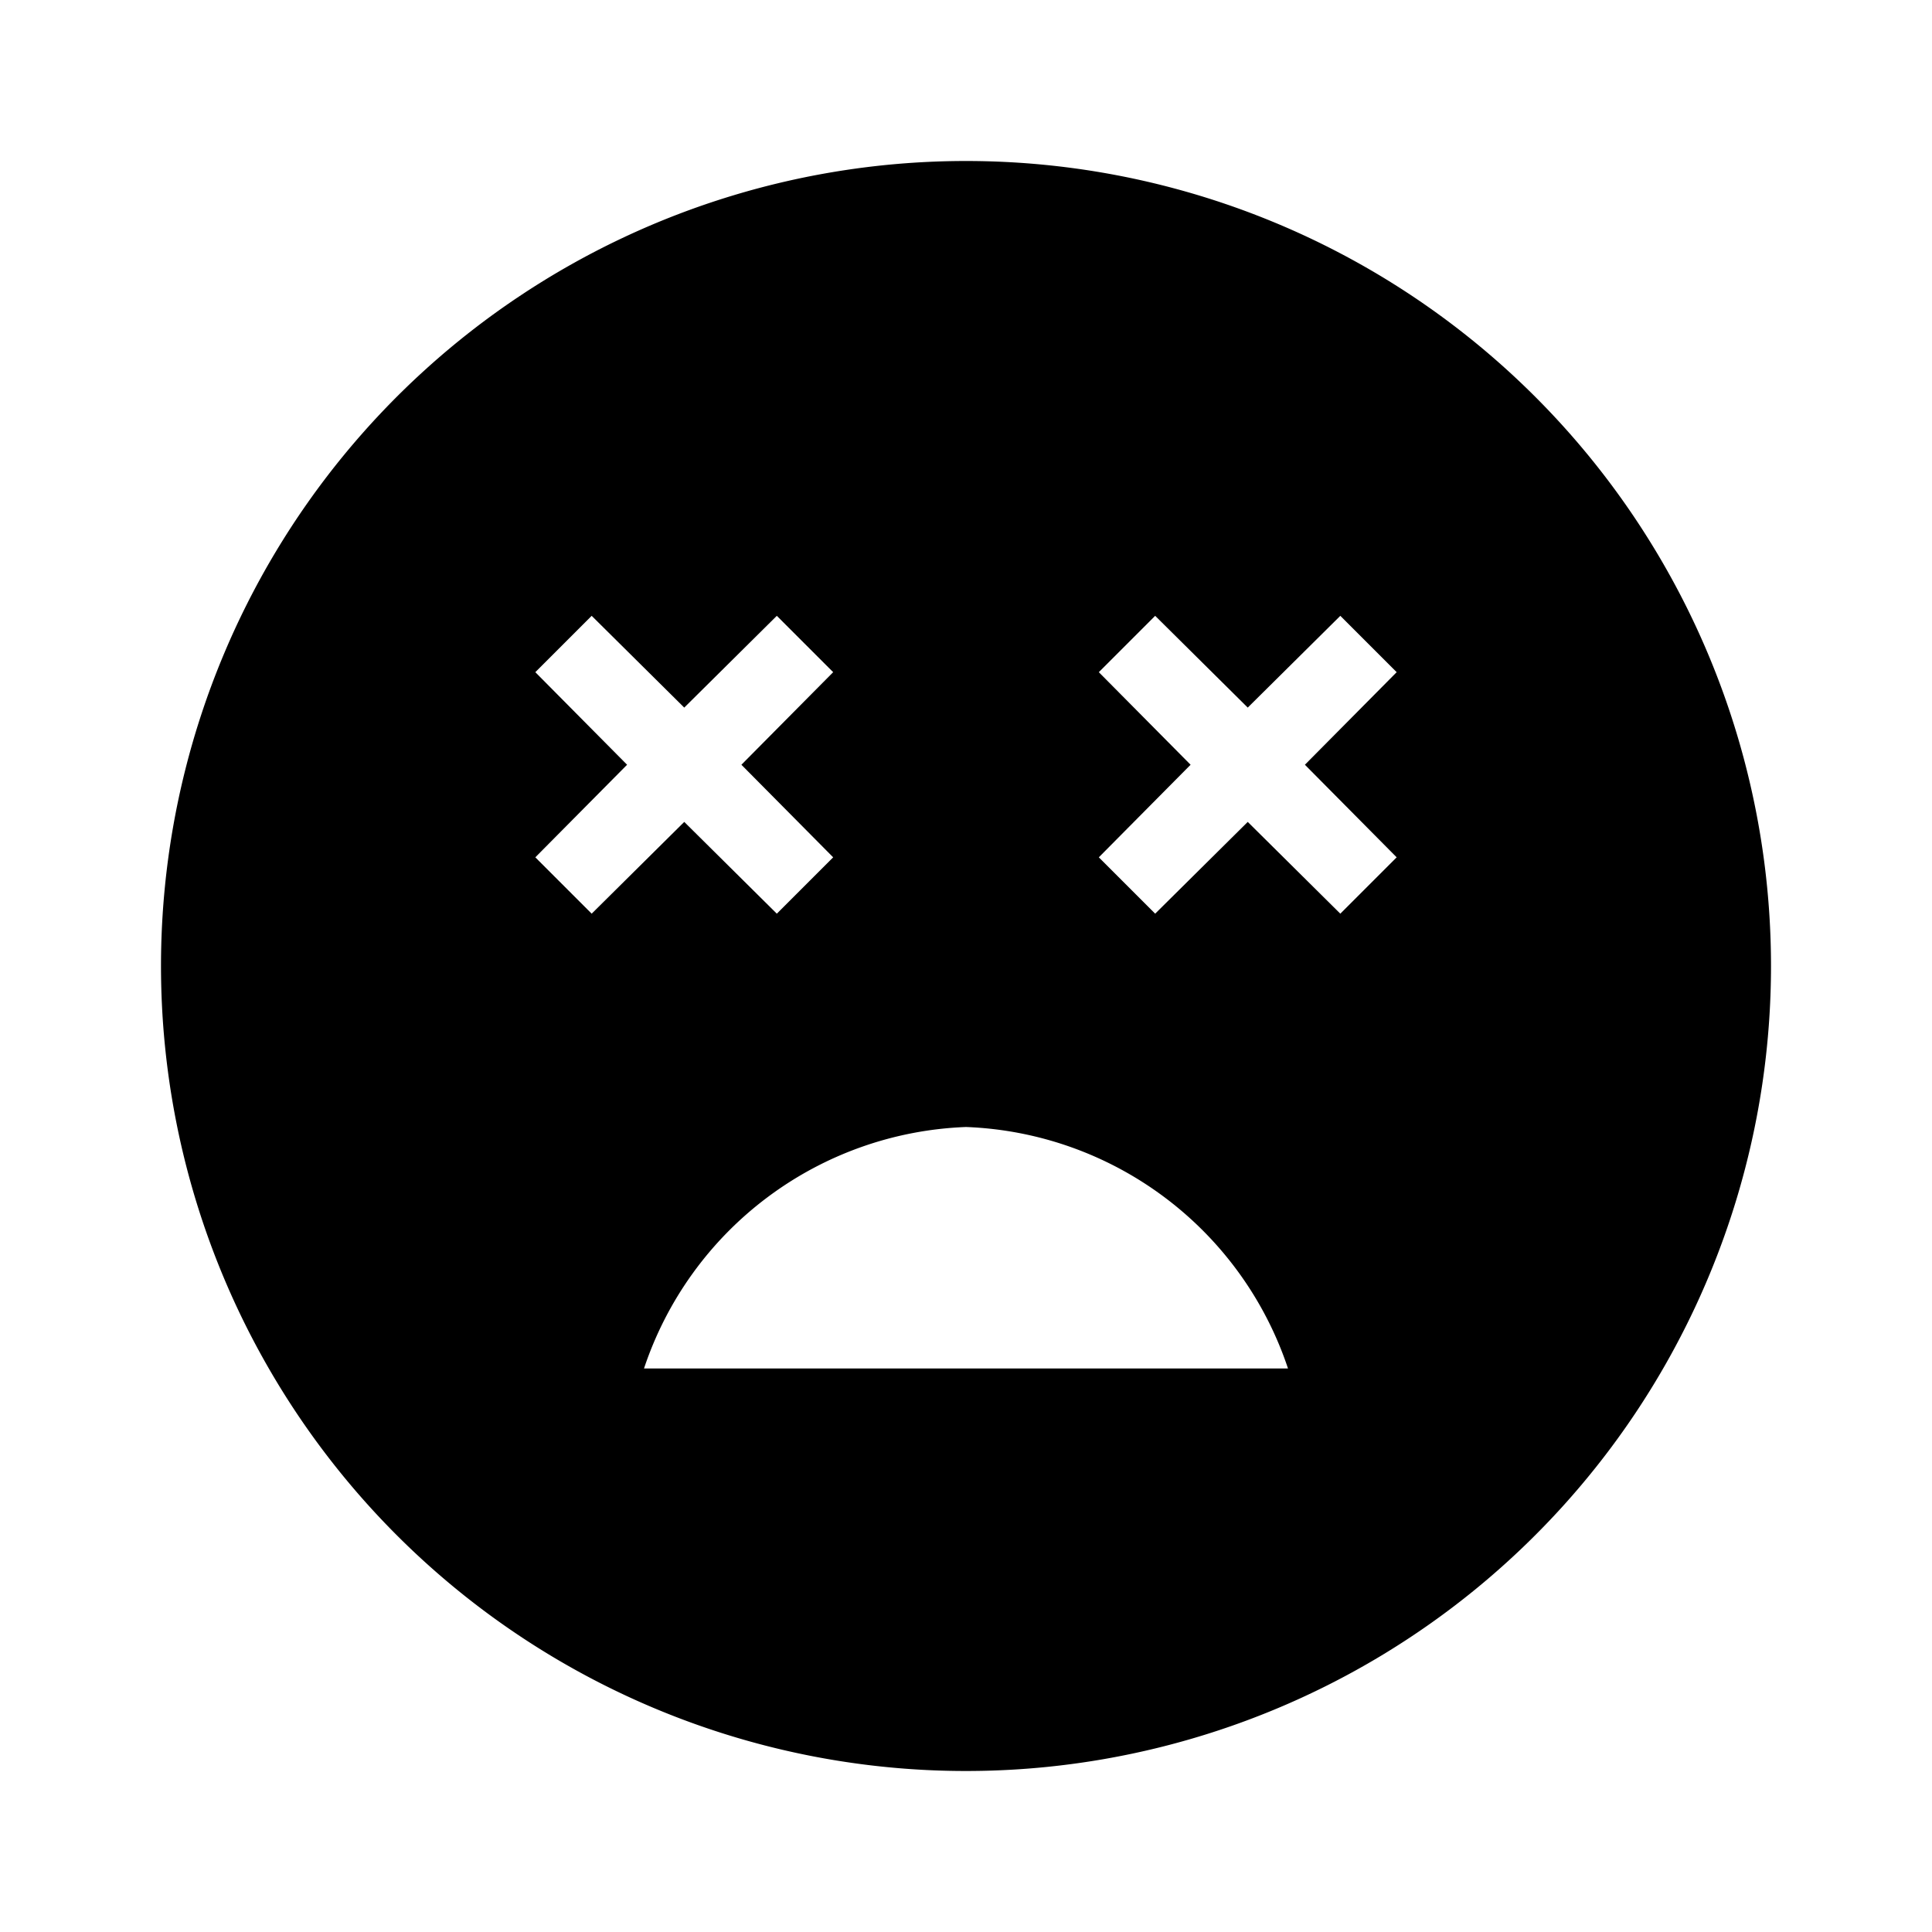 <svg id="Layer_1" data-name="Layer 1" xmlns="http://www.w3.org/2000/svg" viewBox="0 0 24 24"><title>Dissatisfied Face</title><path d="M12,2A10,10,0,1,0,22,12,10,10,0,0,0,12,2ZM6.65,10.65,7.79,9.5,6.65,8.35l.7-.7L8.5,8.79,9.65,7.65l.7.7L9.21,9.5l1.14,1.15-.7.7L8.5,10.21,7.35,11.35ZM8,17a4.39,4.39,0,0,1,4-3,4.39,4.39,0,0,1,4,3Zm9.35-6.35-.7.7L15.5,10.21l-1.15,1.14-.7-.7L14.79,9.5,13.65,8.35l.7-.7L15.5,8.79l1.15-1.14.7.7L16.21,9.5Z"/></svg>